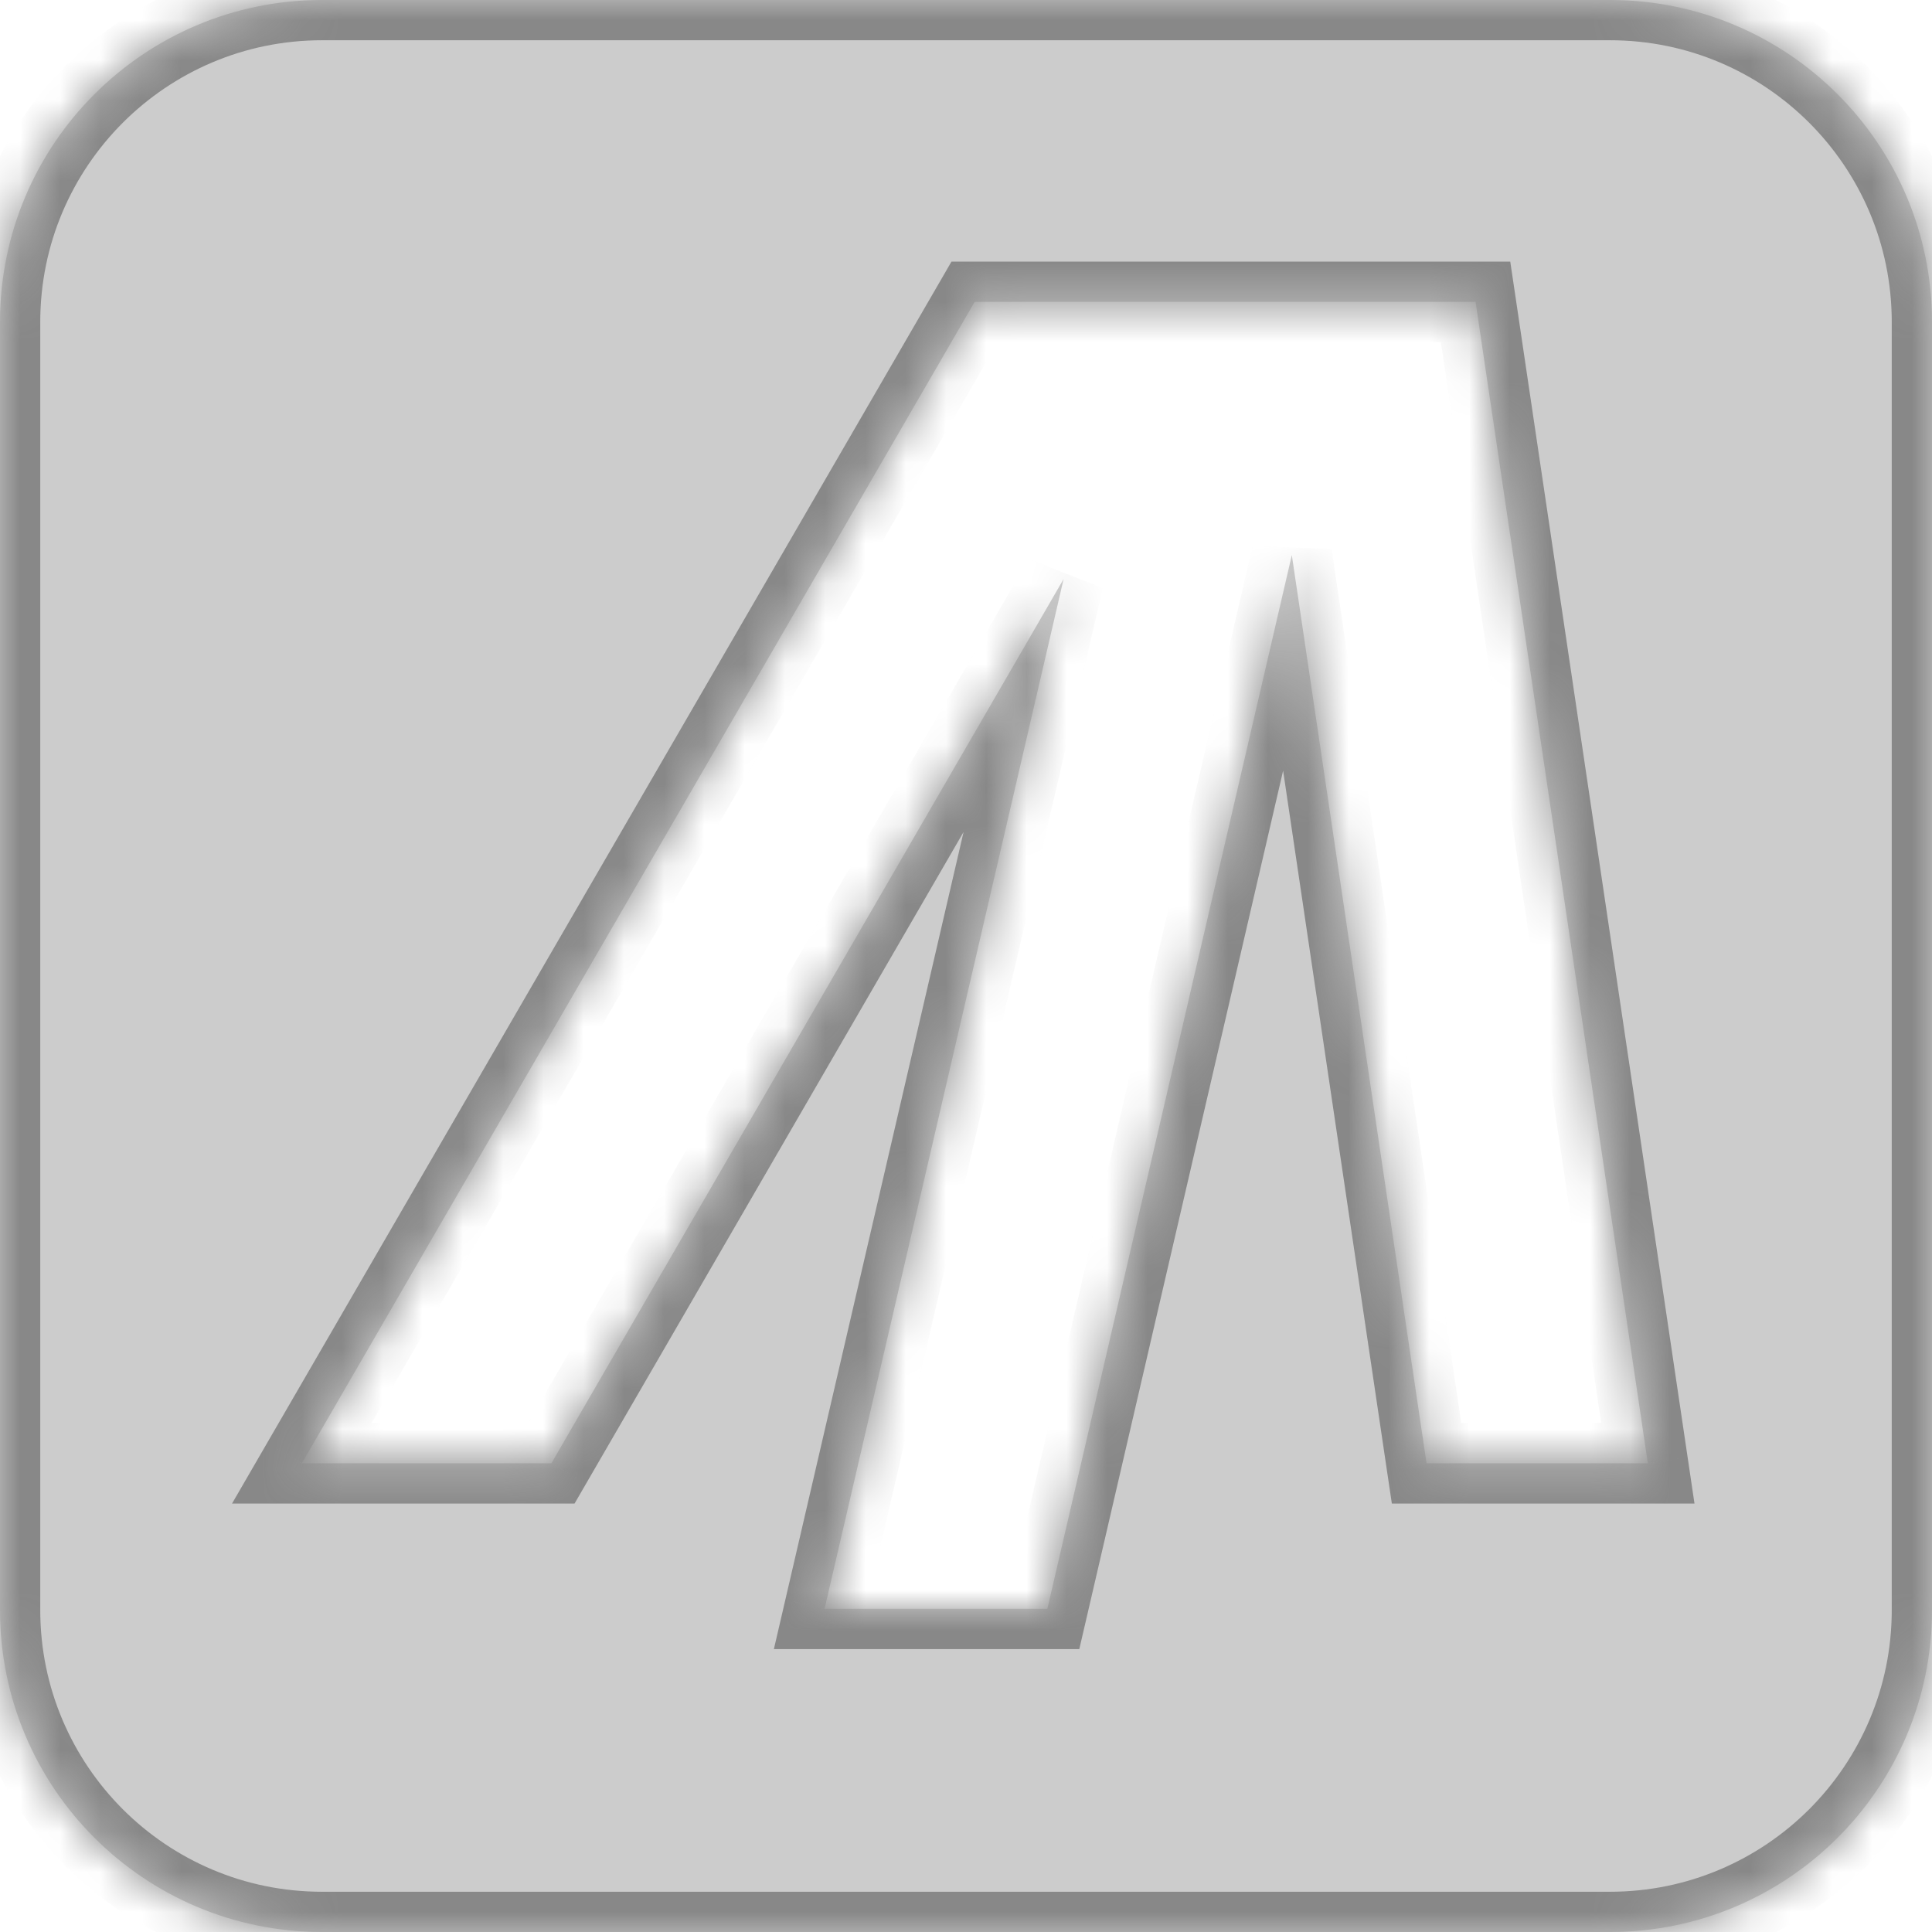 <svg width="48" height="48" viewBox="0 0 48 48" fill="none" xmlns="http://www.w3.org/2000/svg">
<mask id="path-1-inside-1_527_117" fill="white">
<path fill-rule="evenodd" clip-rule="evenodd" d="M8 0C3.582 0 0 3.582 0 8V40C0 44.418 3.582 48 8 48H40C44.418 48 48 44.418 48 40V8C48 3.582 44.418 0 40 0H8ZM30.414 7.5L30.414 7.5L31.162 7.5L31.162 7.5H36.66L40.94 36.355H35.442L32.095 13.791L26.021 39.971H20.486L26.425 14.386L13.699 36.355H7.5L24.215 7.5H28.023H30.414Z"/>
</mask>
<path fill-rule="evenodd" clip-rule="evenodd" d="M8 0C3.582 0 0 3.582 0 8V40C0 44.418 3.582 48 8 48H40C44.418 48 48 44.418 48 40V8C48 3.582 44.418 0 40 0H8ZM30.414 7.5L30.414 7.5L31.162 7.5L31.162 7.5H36.66L40.94 36.355H35.442L32.095 13.791L26.021 39.971H20.486L26.425 14.386L13.699 36.355H7.5L24.215 7.5H28.023H30.414Z" fill="#CCCCCC"/>
<path d="M30.414 7.5L29.549 6.998L28.677 8.5L30.413 8.5L30.414 7.5ZM30.414 7.5L31.279 8.002L32.151 6.5H30.414V7.5ZM31.162 7.5L31.162 8.5L32.32 8.501L32.151 7.355L31.162 7.5ZM31.162 7.5V6.5H30.004L30.173 7.646L31.162 7.5ZM36.66 7.5L37.649 7.353L37.522 6.5H36.66V7.5ZM40.94 36.355V37.355H42.099L41.929 36.208L40.94 36.355ZM35.442 36.355L34.453 36.501L34.58 37.355H35.442V36.355ZM32.095 13.791L33.084 13.644L31.121 13.565L32.095 13.791ZM26.021 39.971V40.971H26.815L26.995 40.197L26.021 39.971ZM20.486 39.971L19.512 39.744L19.227 40.971H20.486V39.971ZM26.425 14.386L27.399 14.612L25.56 13.885L26.425 14.386ZM13.699 36.355V37.355H14.275L14.564 36.856L13.699 36.355ZM7.5 36.355L6.635 35.853L5.765 37.355H7.5V36.355ZM24.215 7.5V6.5H23.639L23.35 6.999L24.215 7.5ZM1 8C1 4.134 4.134 1 8 1V-1C3.029 -1 -1 3.029 -1 8H1ZM1 40V8H-1V40H1ZM8 47C4.134 47 1 43.866 1 40H-1C-1 44.971 3.029 49 8 49V47ZM40 47H8V49H40V47ZM47 40C47 43.866 43.866 47 40 47V49C44.971 49 49 44.971 49 40H47ZM47 8V40H49V8H47ZM40 1C43.866 1 47 4.134 47 8H49C49 3.029 44.971 -1 40 -1V1ZM8 1H40V-1H8V1ZM31.278 8.003L31.279 8.002L29.549 6.998L29.549 6.998L31.278 8.003ZM31.162 6.5L30.414 6.5L30.413 8.5L31.162 8.5L31.162 6.5ZM30.173 7.646L30.173 7.646L32.151 7.355L32.151 7.354L30.173 7.646ZM36.66 6.5H31.162V8.5H36.66V6.5ZM41.929 36.208L37.649 7.353L35.671 7.647L39.951 36.501L41.929 36.208ZM35.442 37.355H40.94V35.355H35.442V37.355ZM31.106 13.938L34.453 36.501L36.431 36.208L33.084 13.644L31.106 13.938ZM26.995 40.197L33.069 14.017L31.121 13.565L25.047 39.745L26.995 40.197ZM20.486 40.971H26.021V38.971H20.486V40.971ZM25.451 14.16L19.512 39.744L21.46 40.197L27.399 14.612L25.451 14.16ZM14.564 36.856L27.29 14.887L25.56 13.885L12.834 35.853L14.564 36.856ZM7.5 37.355H13.699V35.355H7.5V37.355ZM23.35 6.999L6.635 35.853L8.365 36.856L25.08 8.001L23.35 6.999ZM28.023 6.5H24.215V8.5H28.023V6.5ZM30.414 6.5H28.023V8.5H30.414V6.5Z" fill="#888888" mask="url(#path-1-inside-1_527_117)"/>
</svg>
